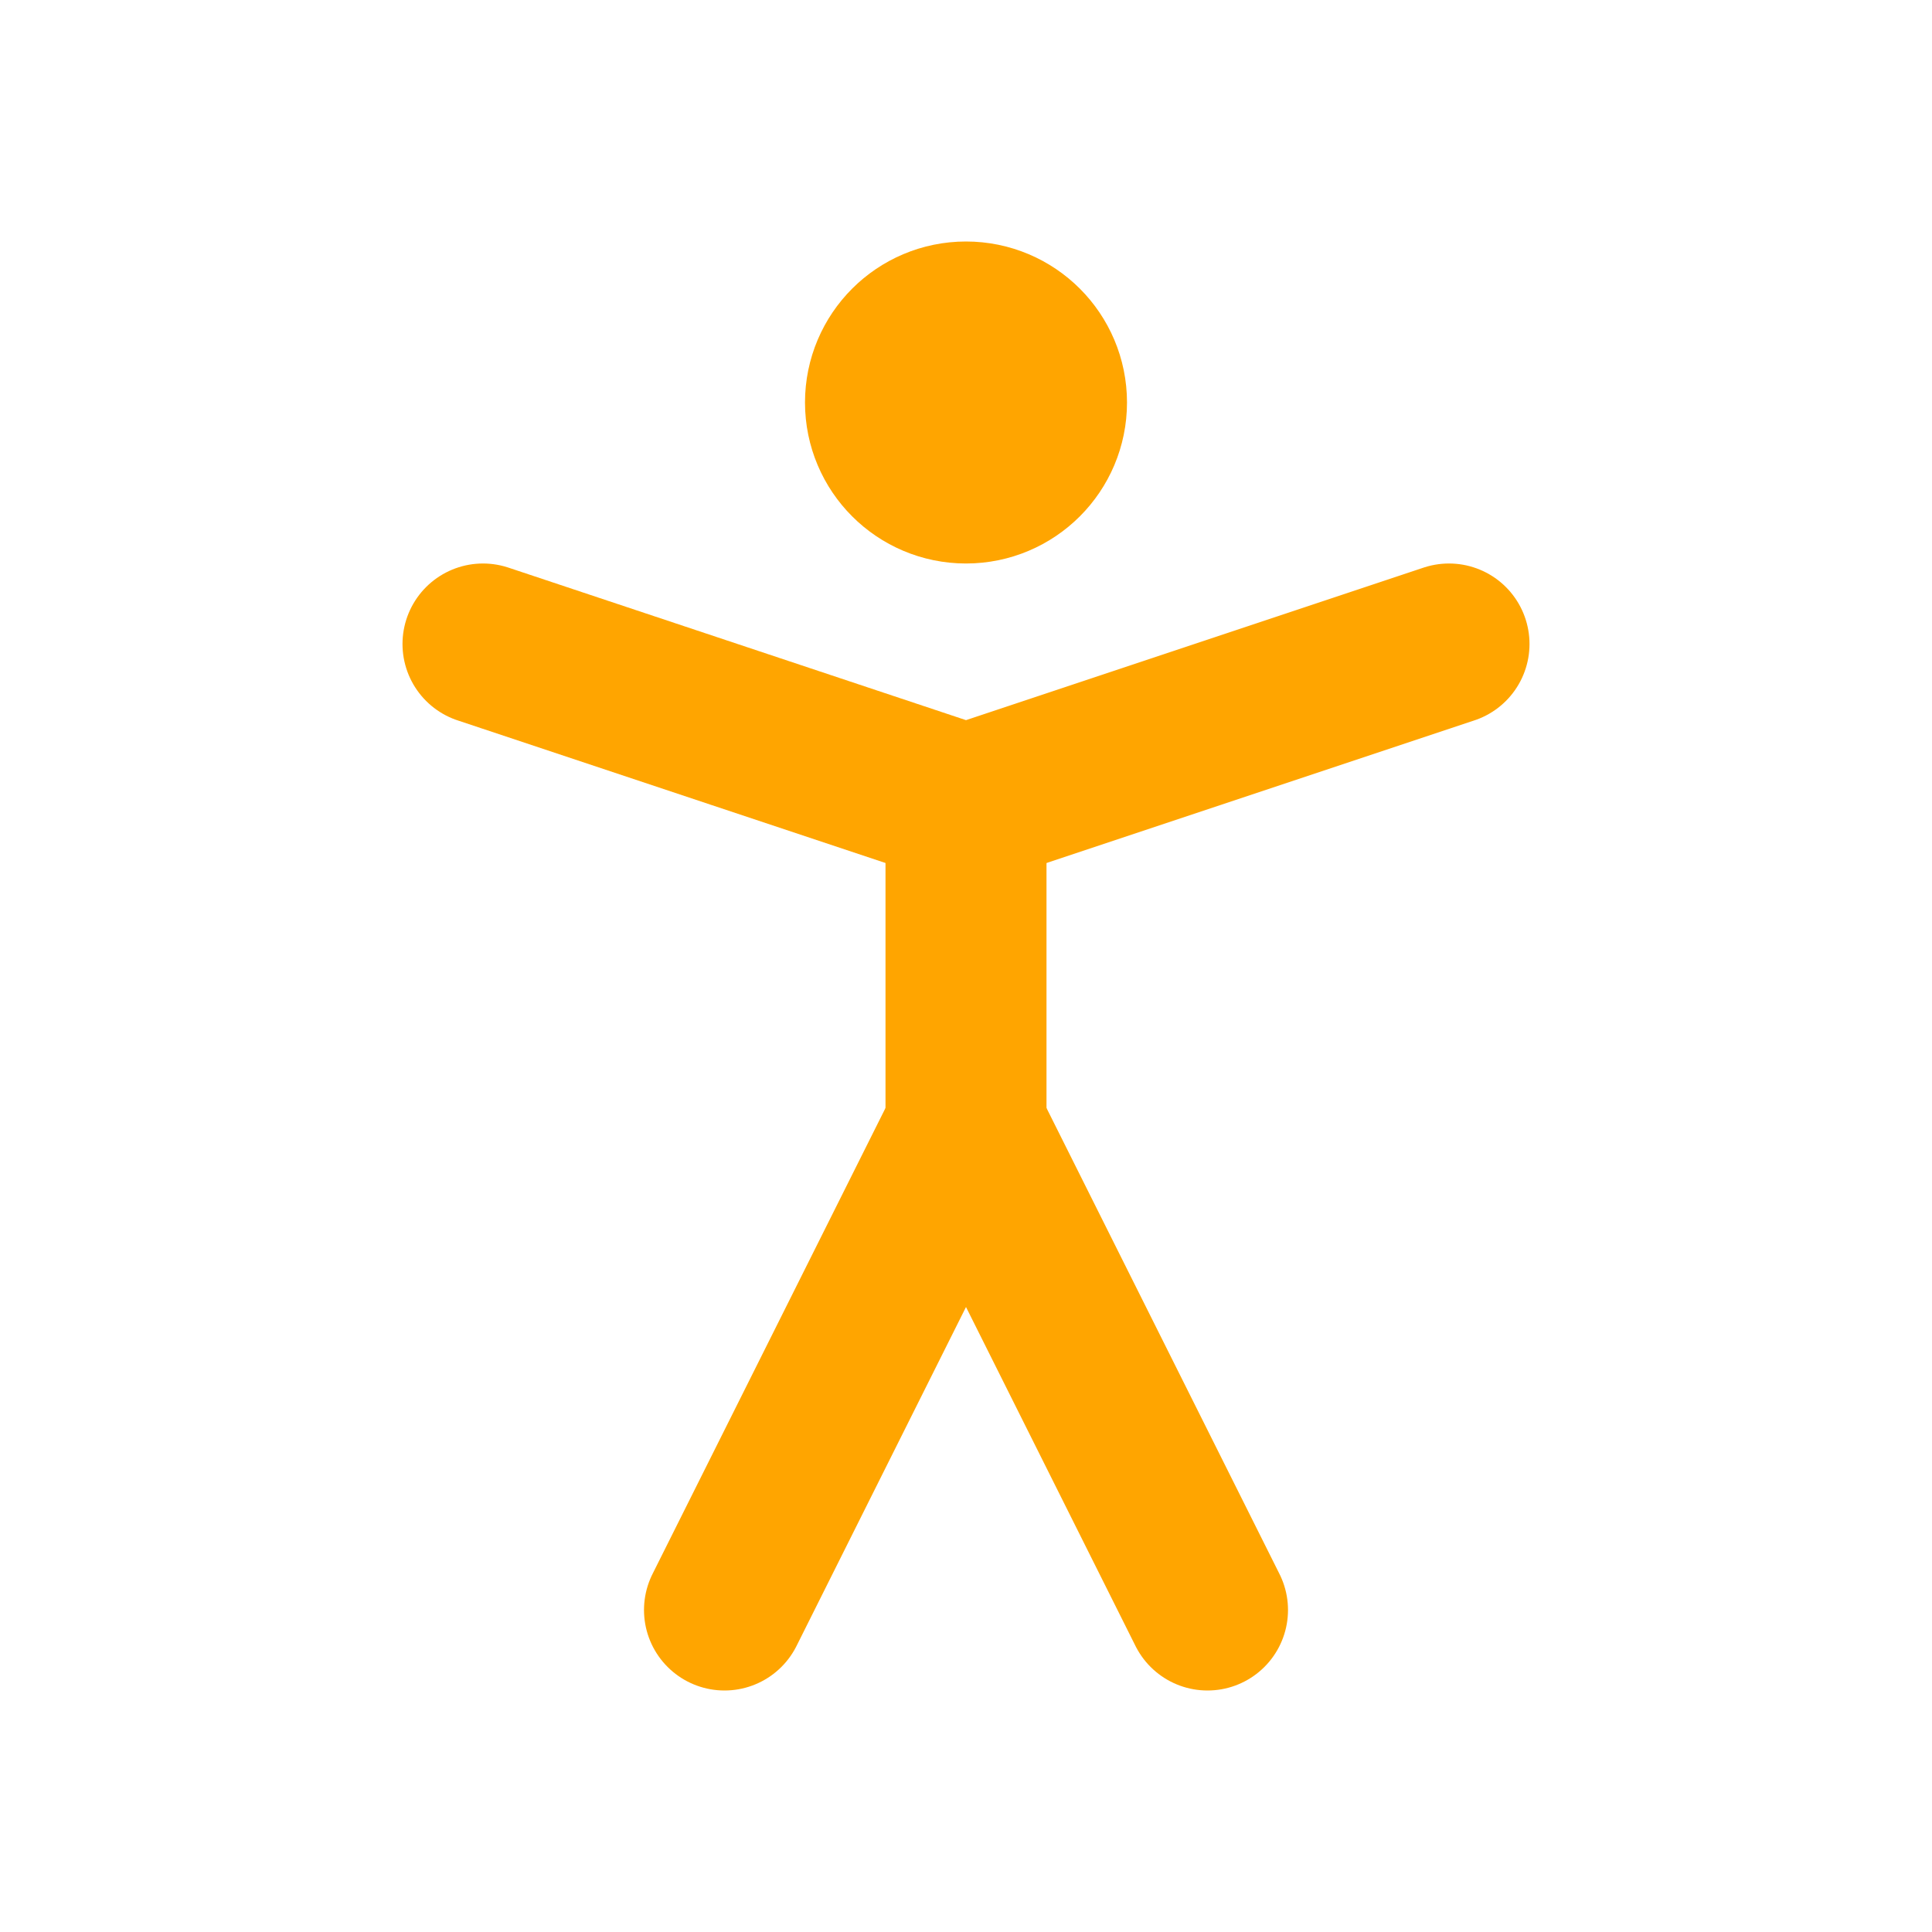 <svg xmlns="http://www.w3.org/2000/svg" width="24" height="24" viewBox="0 0 24 24" fill="none" stroke="orange" stroke-width="2" stroke-linecap="round" stroke-linejoin="round" class="lucide lucide-person-standing-icon lucide-person-standing"><circle cx="12" cy="5" r="1"/><path d="m9 20 3-6 3 6"/><path d="m6 8 6 2 6-2"/><path d="M12 10v4"/></svg>